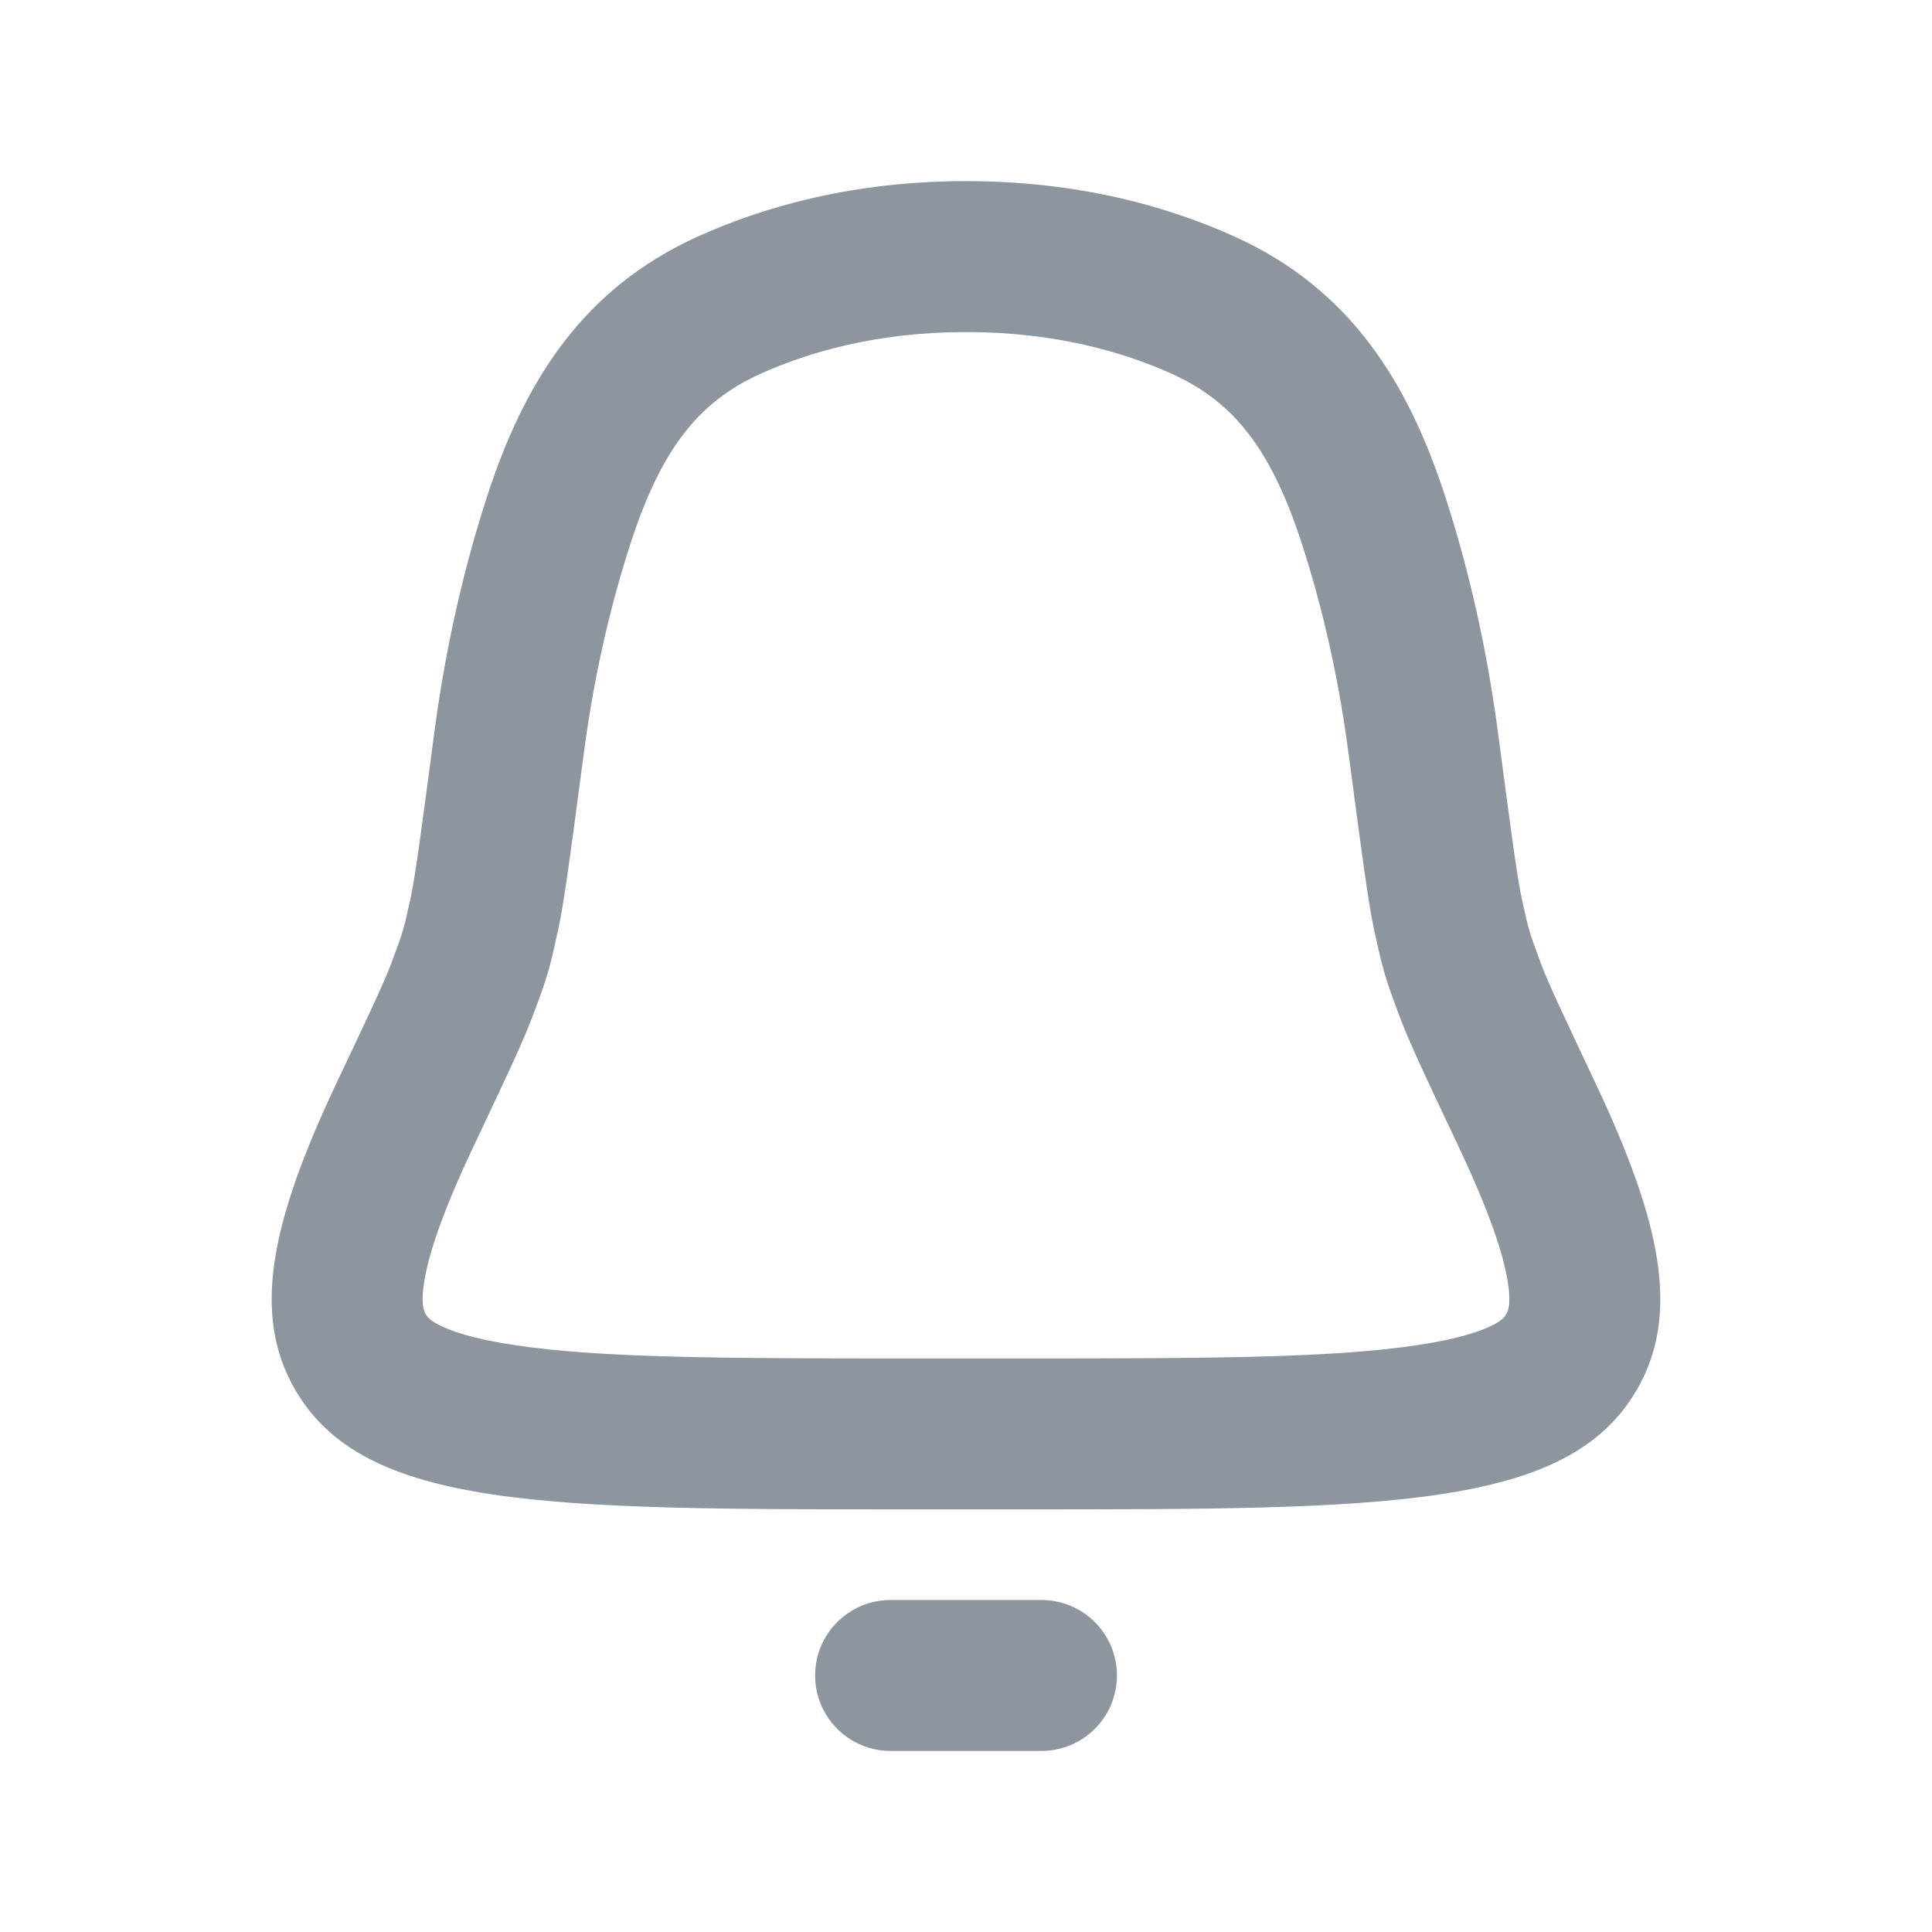 <svg width="32" height="32" viewBox="0 0 32 32" fill="none" xmlns="http://www.w3.org/2000/svg">
<path d="M17.25 26.501C17.941 26.501 18.5 27.061 18.5 27.751C18.5 28.441 17.941 29.001 17.25 29.001H14.751C14.06 29.001 13.501 28.441 13.501 27.751C13.501 27.061 14.06 26.501 14.751 26.501H17.25ZM16.002 3C17.871 3 19.353 3.423 20.447 3.918C22.344 4.776 23.312 6.297 23.94 8.231C24.276 9.267 24.605 10.576 24.81 12.124C25.023 13.735 25.13 14.541 25.204 14.877C25.208 14.898 25.213 14.918 25.217 14.937C25.271 15.181 25.298 15.304 25.334 15.424C25.369 15.544 25.412 15.662 25.5 15.896C25.506 15.915 25.513 15.934 25.52 15.953C25.64 16.276 25.902 16.829 26.424 17.936C27.511 20.237 27.838 21.764 27.111 23.019C25.965 24.997 22.957 25 16.941 25H15.059C9.043 25 6.035 24.997 4.889 23.019C4.16 21.76 4.49 20.229 5.584 17.917C6.103 16.82 6.363 16.272 6.483 15.951C6.49 15.933 6.496 15.915 6.502 15.898C6.592 15.658 6.636 15.537 6.672 15.415C6.708 15.293 6.737 15.168 6.792 14.918C6.795 14.9 6.799 14.881 6.803 14.861C6.877 14.527 6.983 13.726 7.195 12.124C7.399 10.576 7.729 9.267 8.065 8.231C8.692 6.297 9.661 4.776 11.558 3.918C12.652 3.423 14.134 3 16.002 3ZM16.002 5.5C14.522 5.5 13.39 5.832 12.588 6.195C11.565 6.658 10.947 7.448 10.443 9.003C10.149 9.909 9.856 11.069 9.673 12.451L9.637 12.723C9.458 14.08 9.342 14.956 9.246 15.398L9.228 15.475C9.181 15.692 9.133 15.909 9.071 16.122C9.008 16.335 8.93 16.543 8.852 16.751L8.825 16.824C8.667 17.247 8.368 17.878 7.928 18.809L7.844 18.986C7.328 20.077 7.096 20.777 7.024 21.245C6.966 21.619 7.027 21.721 7.05 21.761L7.052 21.766C7.078 21.81 7.111 21.863 7.266 21.943C7.465 22.047 7.839 22.177 8.52 22.279C9.937 22.493 11.967 22.5 15.059 22.5H16.941C20.033 22.5 22.063 22.493 23.48 22.279C24.161 22.177 24.535 22.047 24.734 21.943C24.888 21.863 24.924 21.806 24.95 21.762C24.973 21.723 25.033 21.62 24.976 21.248C24.905 20.784 24.676 20.087 24.164 19.003L24.08 18.824C23.636 17.886 23.335 17.249 23.177 16.823L23.149 16.749C23.073 16.544 22.997 16.338 22.935 16.129C22.874 15.92 22.826 15.706 22.78 15.492L22.762 15.414C22.665 14.97 22.549 14.09 22.369 12.725L22.332 12.451C22.15 11.069 21.856 9.909 21.562 9.003C21.058 7.448 20.439 6.658 19.416 6.195C18.614 5.832 17.483 5.5 16.002 5.5Z" fill="#8D969F"/>
</svg>
